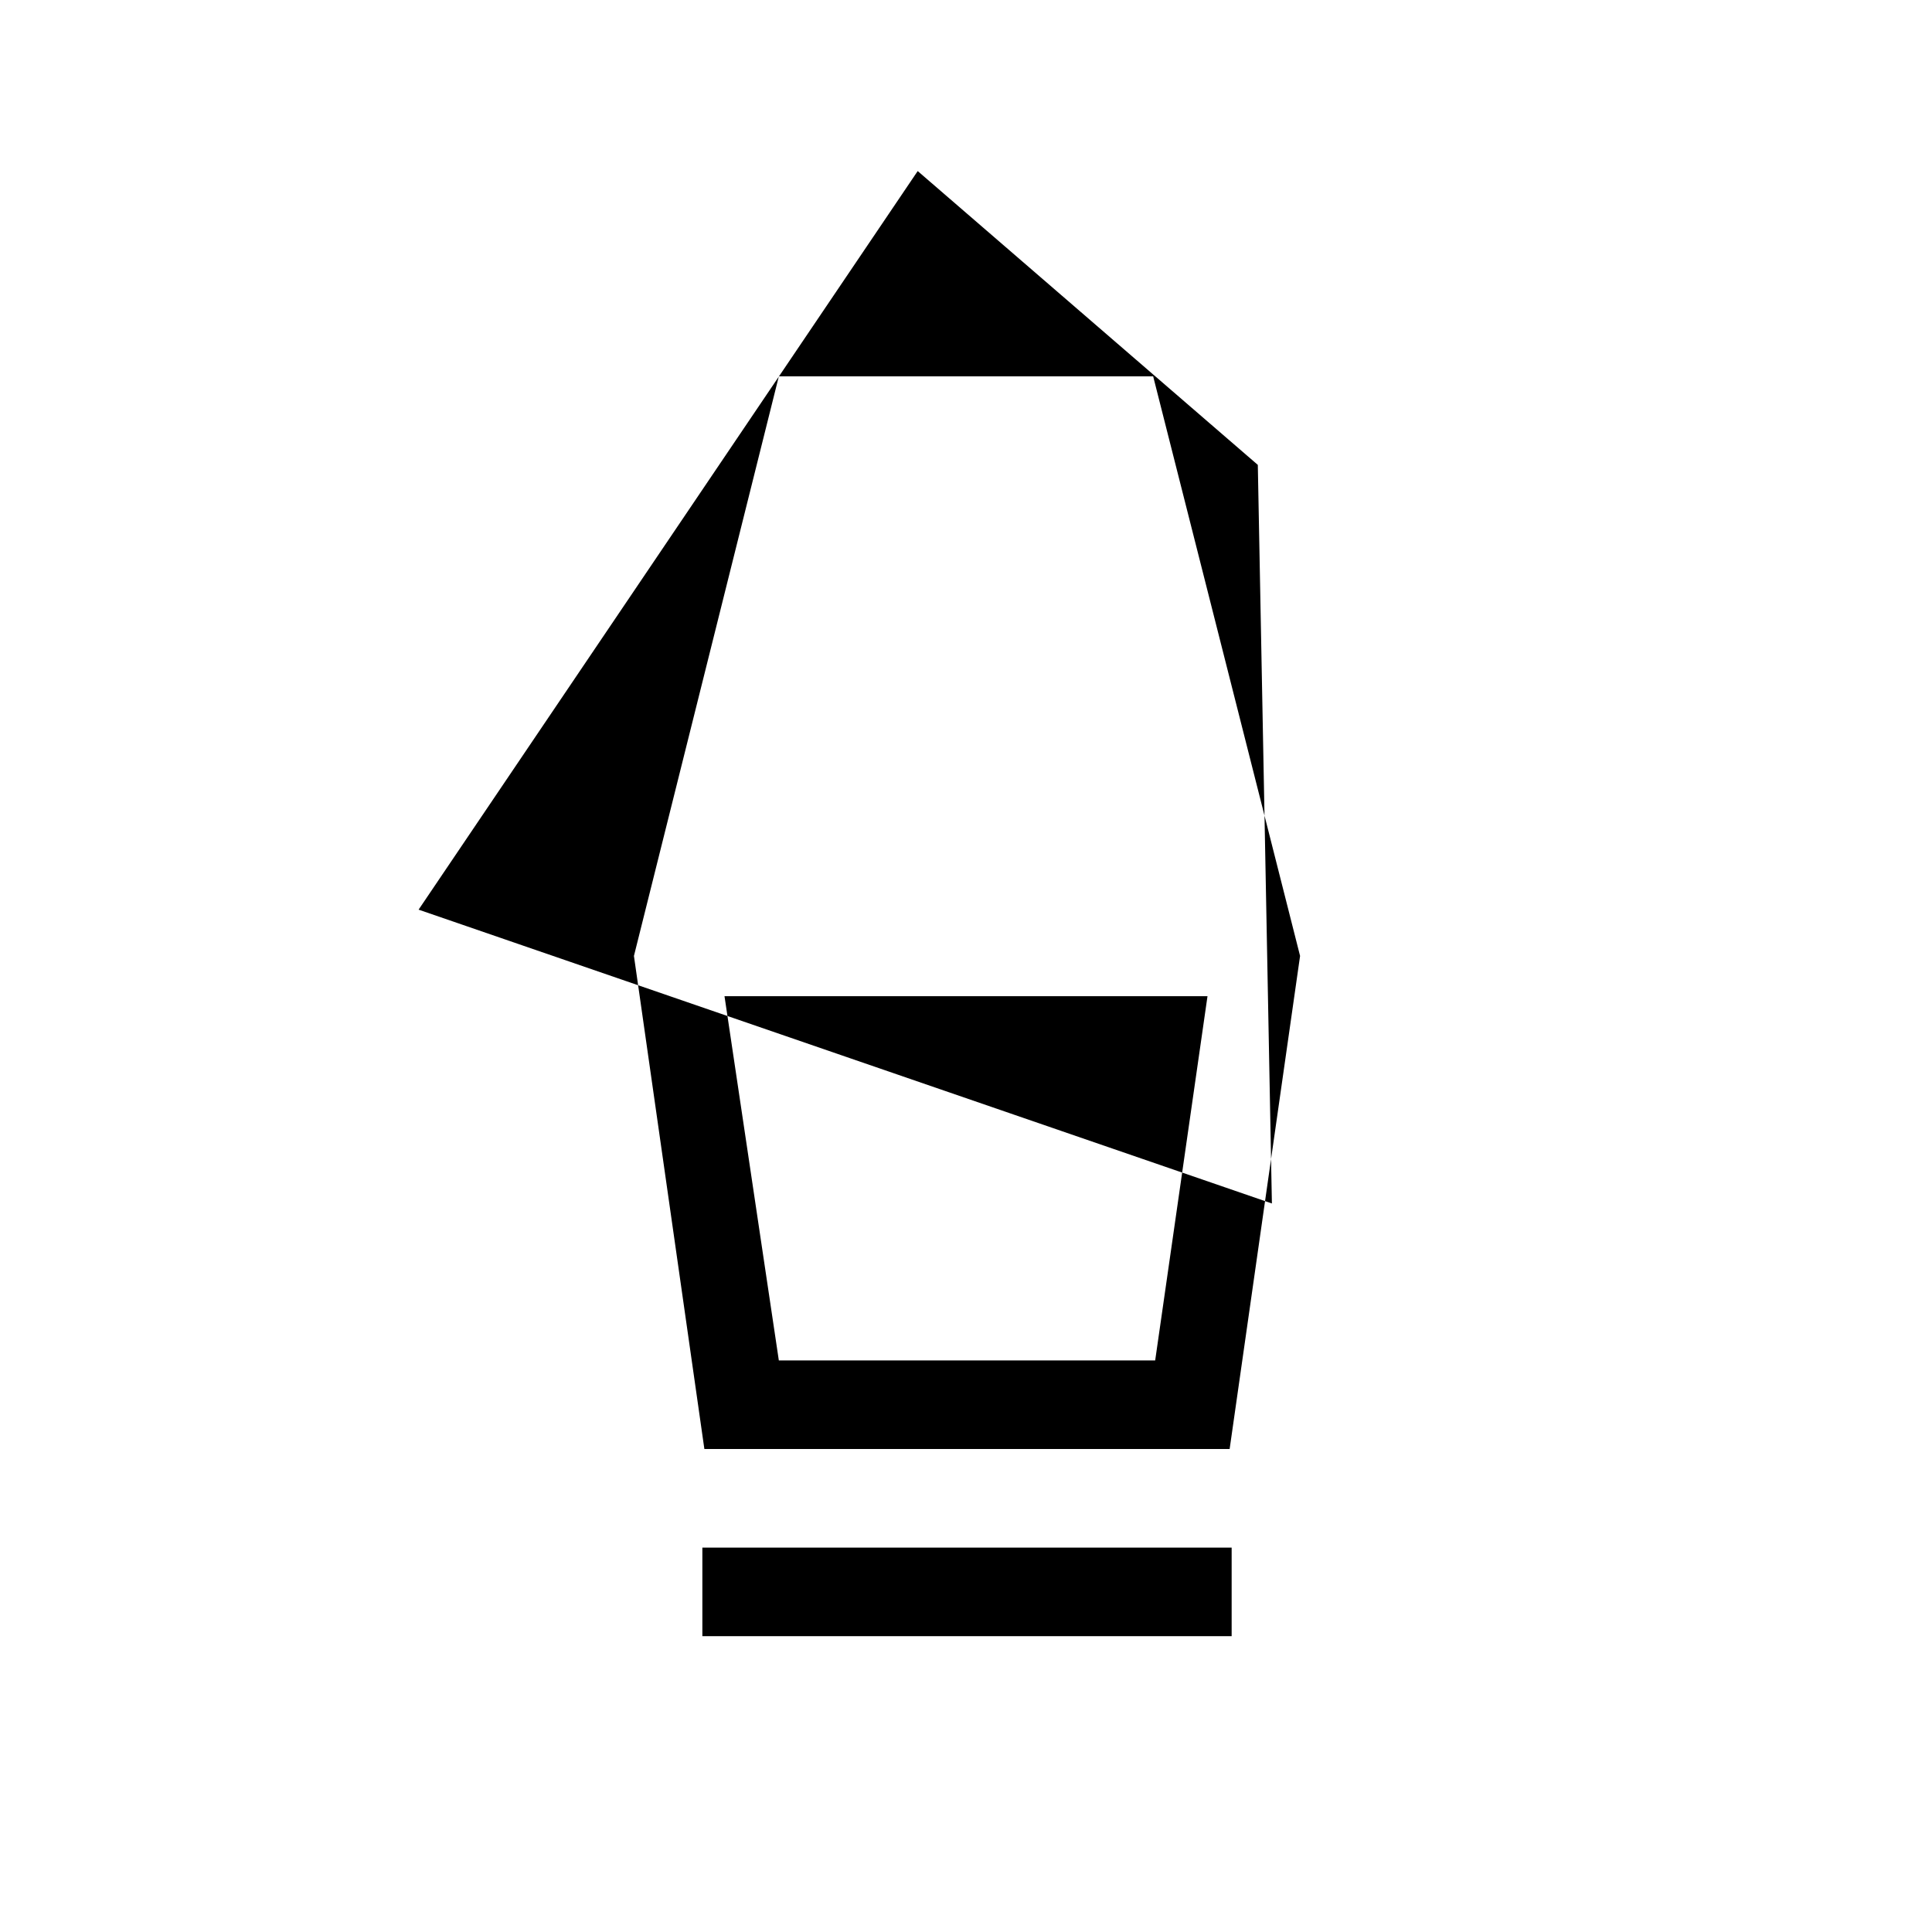 <svg xmlns="http://www.w3.org/2000/svg" height="48" width="48"><path d="M17.45 40.65v-2.2H30.6v2.2ZM17.5 36l-1.75-12.25 3.6-14.4h9.3l3.65 14.4L30.55 36Zm1.85-2.2h9.35l1.3-9.05H18ZM10.4 22.6l21.2 7.3-.35-18.35-8.45-7.3Zm18.3 11.2h-9.35 9.35Z"/></svg>